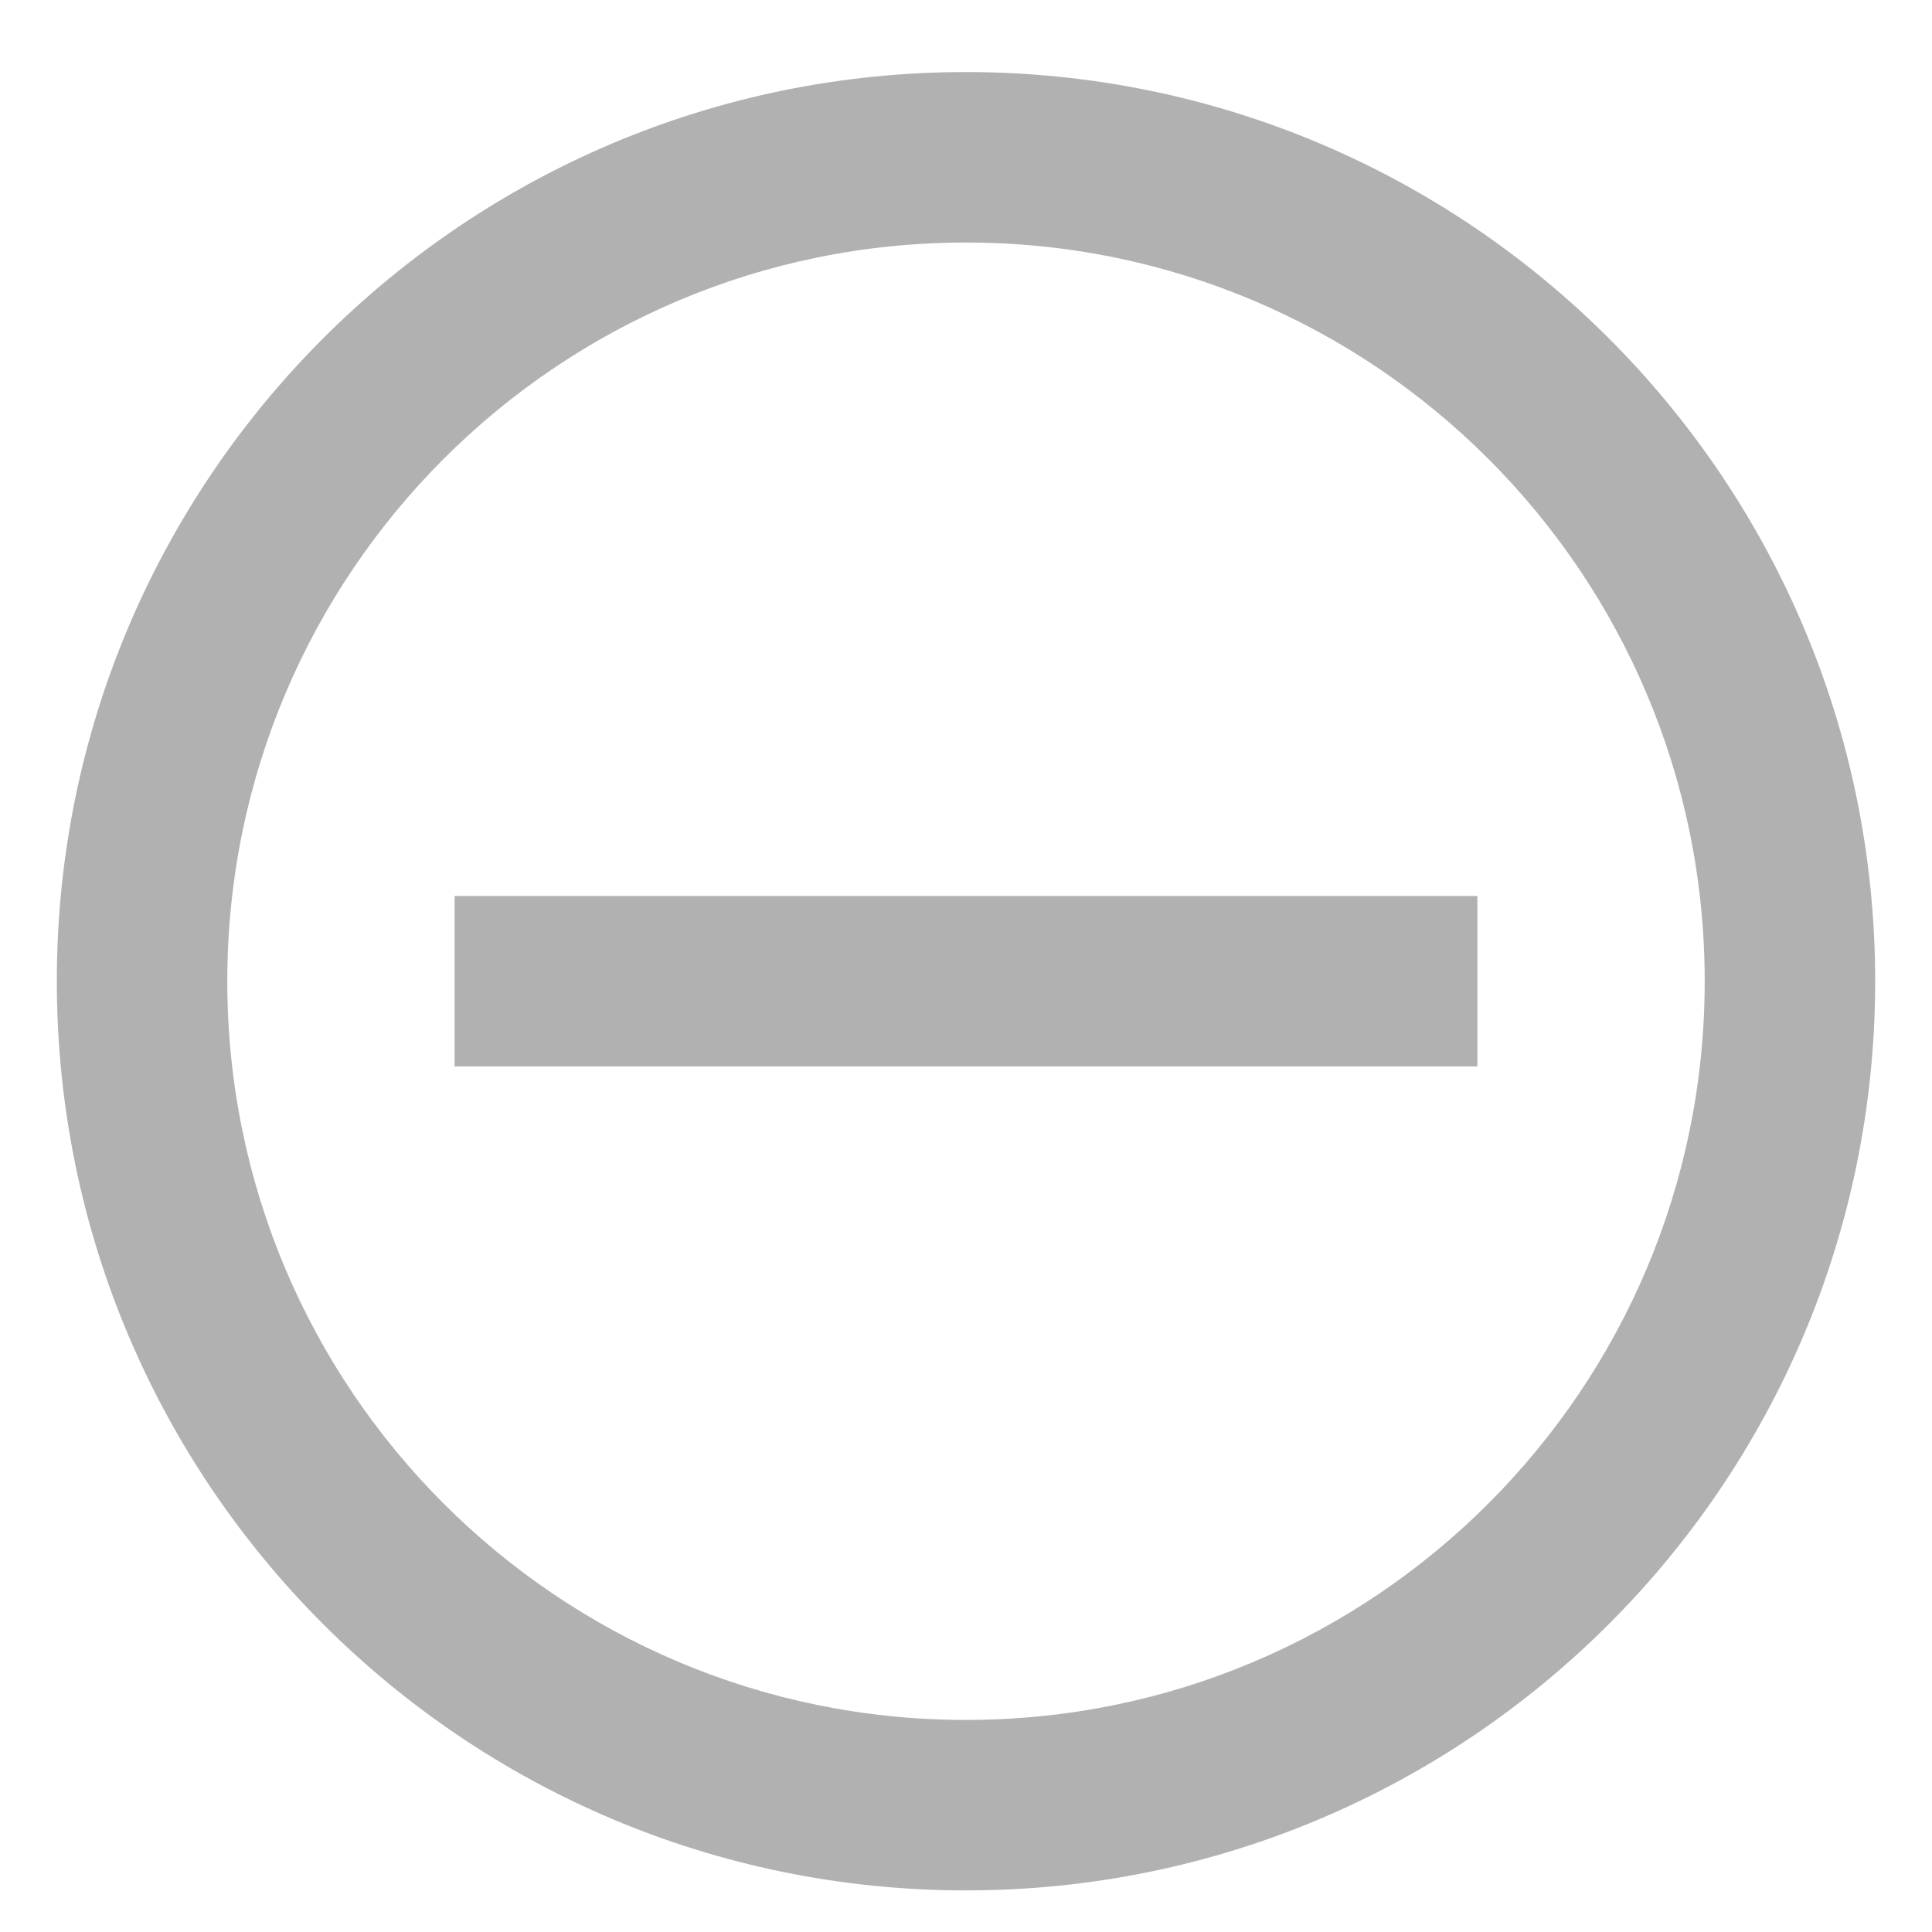 <svg xmlns="http://www.w3.org/2000/svg" width="17" height="17" viewBox="0 0 17 17">
    <g fill="#B1B1B1" fill-rule="evenodd">
        <path fill-rule="nonzero" d="M8 0c4.418 0 8 3.582 8 8s-3.582 8-8 8-8-3.582-8-8 3.582-8 8-8zm0 1.5C4.41 1.5 1.5 4.41 1.5 8s2.91 6.5 6.5 6.5 6.5-2.91 6.5-6.5S11.59 1.5 8 1.5z" transform="translate(.5 .634)"/>
        <path d="M3.5 7.25H12.5V8.75H3.5z" transform="translate(.5 .634)"/>
    </g>
</svg>
